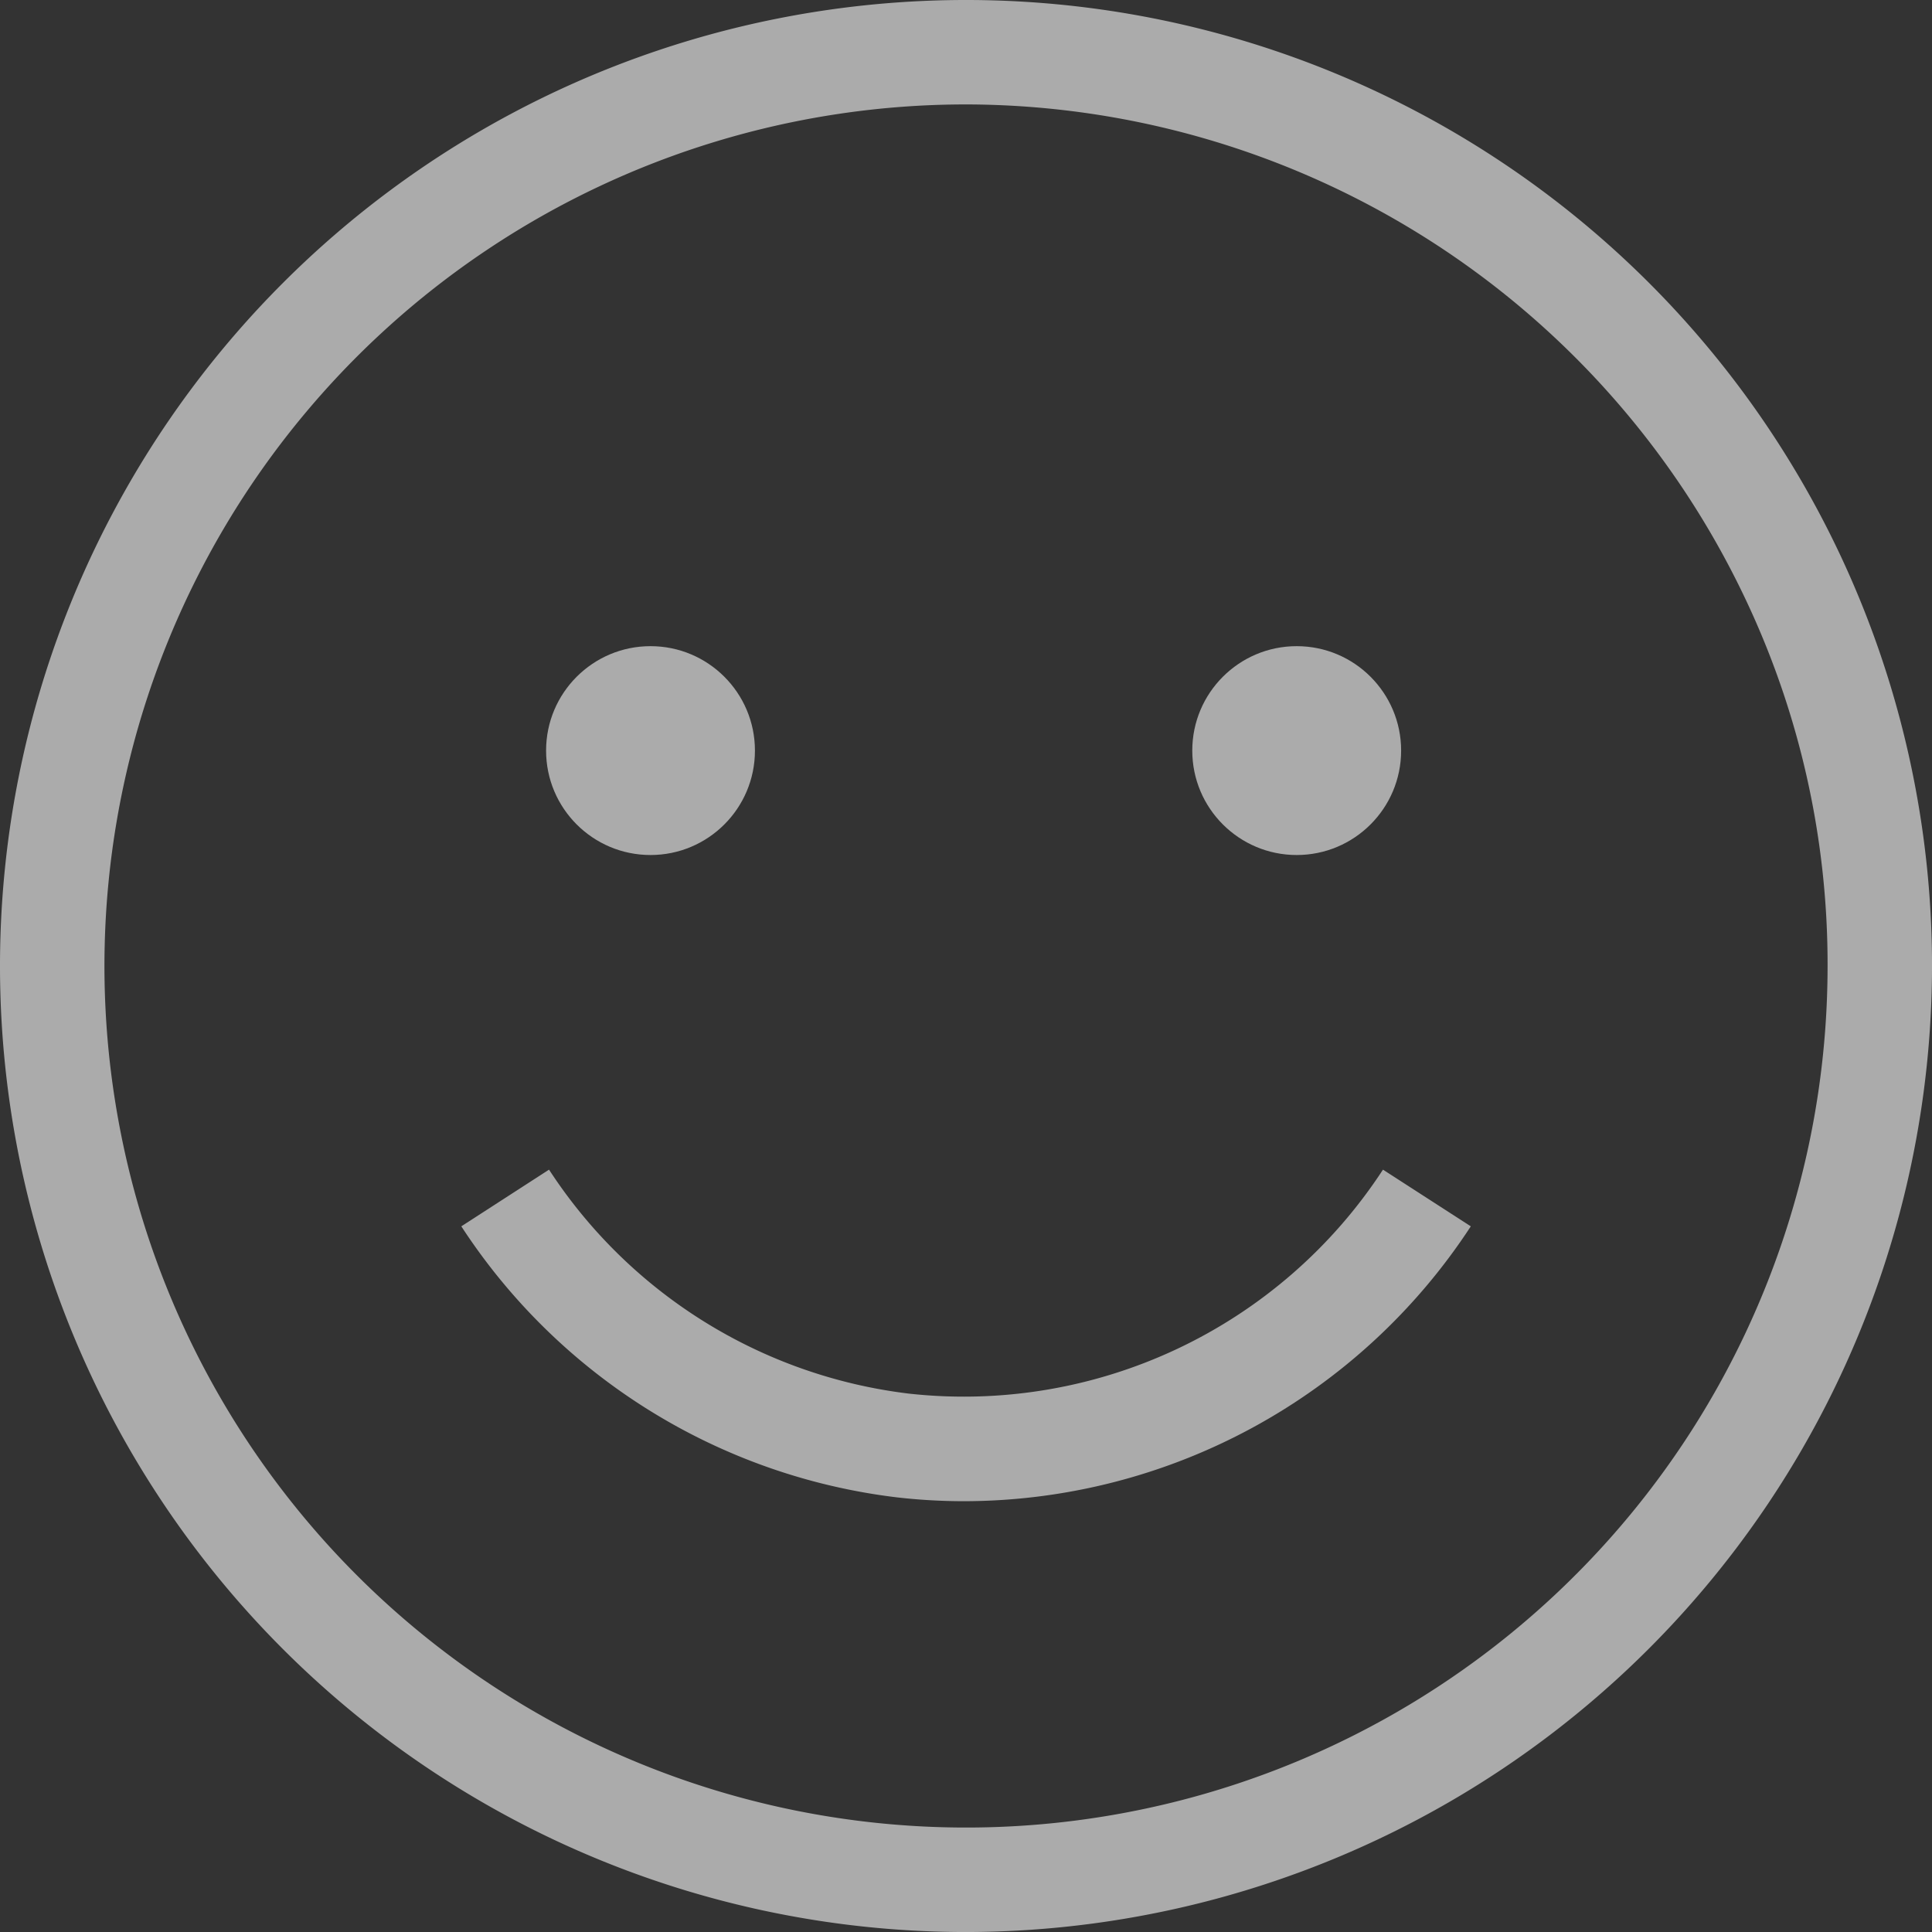 <svg xmlns="http://www.w3.org/2000/svg" width="79.999" height="79.999" viewBox="0 0 79.999 79.999">
  <rect x="0" y="0" width="79.999" height="79.999" fill="#333333" stroke="none"/>
  <defs>
    <style>
      .cls-1 {
        opacity: 0.586;
      }

      .cls-2 {
        fill: #fff;
      }
    </style>
  </defs>
  <g id="happiness" class="cls-1">
    <path id="Shape" class="cls-2" d="M40,80A40,40,0,1,1,80,40,40.045,40.045,0,0,1,40,80ZM40,4.324A35.675,35.675,0,1,0,75.675,40a35.28,35.28,0,0,0-3.488-15.378A35.775,35.775,0,0,0,40,4.324Z"/>
    <circle id="Oval" class="cls-2" cx="4.324" cy="4.324" r="4.324" transform="translate(22.612 26.756)"/>
    <circle id="Oval-2" data-name="Oval" class="cls-2" cx="4.324" cy="4.324" r="4.324" transform="translate(49.369 26.756)"/>
    <path id="Path" class="cls-2" d="M20.821,13.729A25.105,25.105,0,0,0,41.8,2.347L38.163,0A20.722,20.722,0,0,1,18.516,9.272,20.743,20.743,0,0,1,3.632,0L0,2.347A25.111,25.111,0,0,0,18.021,13.568,24.439,24.439,0,0,0,20.821,13.729Z" transform="translate(19.102 48.432)"/>
  </g>
</svg>
